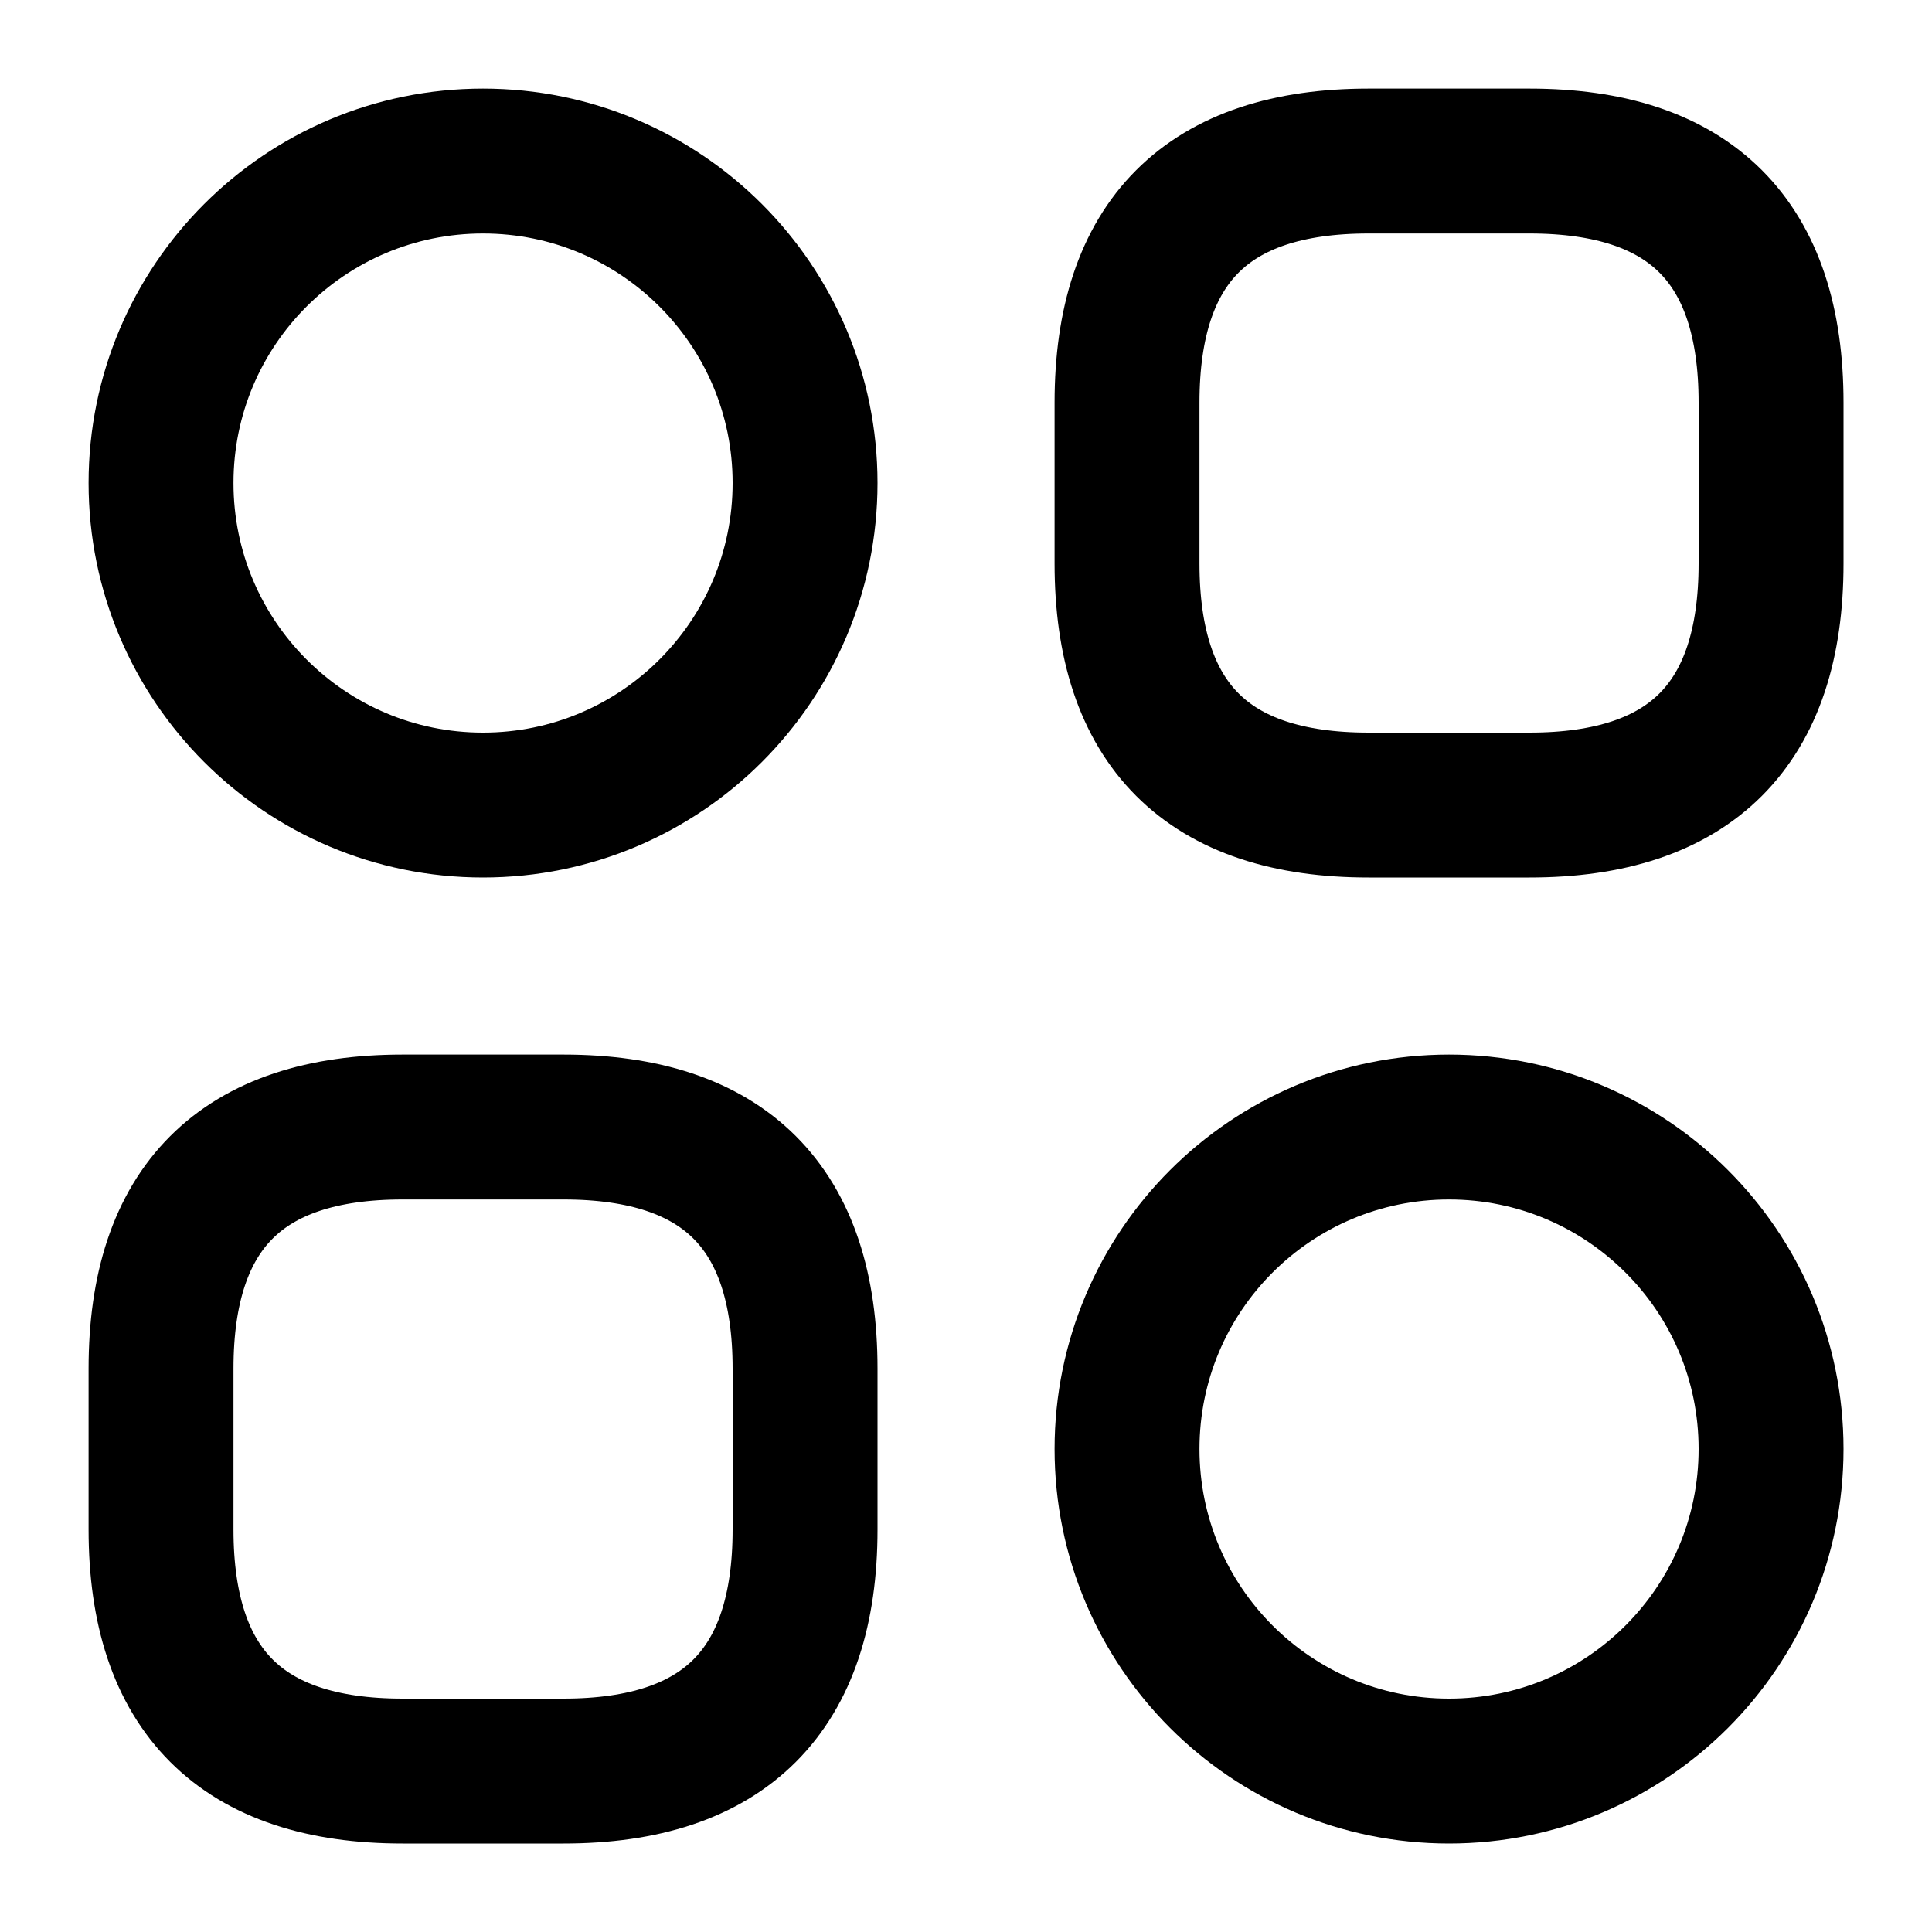 <svg width="20" height="20" viewBox="0 0 20 20" fill="none" xmlns="http://www.w3.org/2000/svg">
    <path
        d="M14.167 8.334H15.834C17.5 8.334 18.334 7.5 18.334 5.834V4.167C18.334 2.5 17.5 1.667 15.834 1.667H14.167C12.5 1.667 11.667 2.5 11.667 4.167V5.834C11.667 7.5 12.5 8.334 14.167 8.334Z"
        stroke="currentColor" stroke-width="1.5" stroke-miterlimit="10" stroke-linecap="round"
        stroke-linejoin="round" />
    <path
        d="M4.167 18.334H5.834C7.5 18.334 8.334 17.5 8.334 15.834V14.167C8.334 12.5 7.5 11.667 5.834 11.667H4.167C2.5 11.667 1.667 12.5 1.667 14.167V15.834C1.667 17.5 2.5 18.334 4.167 18.334Z"
        stroke="currentColor" stroke-width="1.5" stroke-miterlimit="10" stroke-linecap="round"
        stroke-linejoin="round" />
    <path
        d="M5 8.334C6.841 8.334 8.334 6.841 8.334 5C8.334 3.159 6.841 1.667 5 1.667C3.159 1.667 1.667 3.159 1.667 5C1.667 6.841 3.159 8.334 5 8.334Z"
        stroke="currentColor" stroke-width="1.5" stroke-miterlimit="10" stroke-linecap="round"
        stroke-linejoin="round" />
    <path
        d="M15 18.334C16.841 18.334 18.334 16.841 18.334 15C18.334 13.159 16.841 11.667 15 11.667C13.159 11.667 11.667 13.159 11.667 15C11.667 16.841 13.159 18.334 15 18.334Z"
        stroke="currentColor" stroke-width="1.5" stroke-miterlimit="10" stroke-linecap="round"
        stroke-linejoin="round" />
</svg>
    